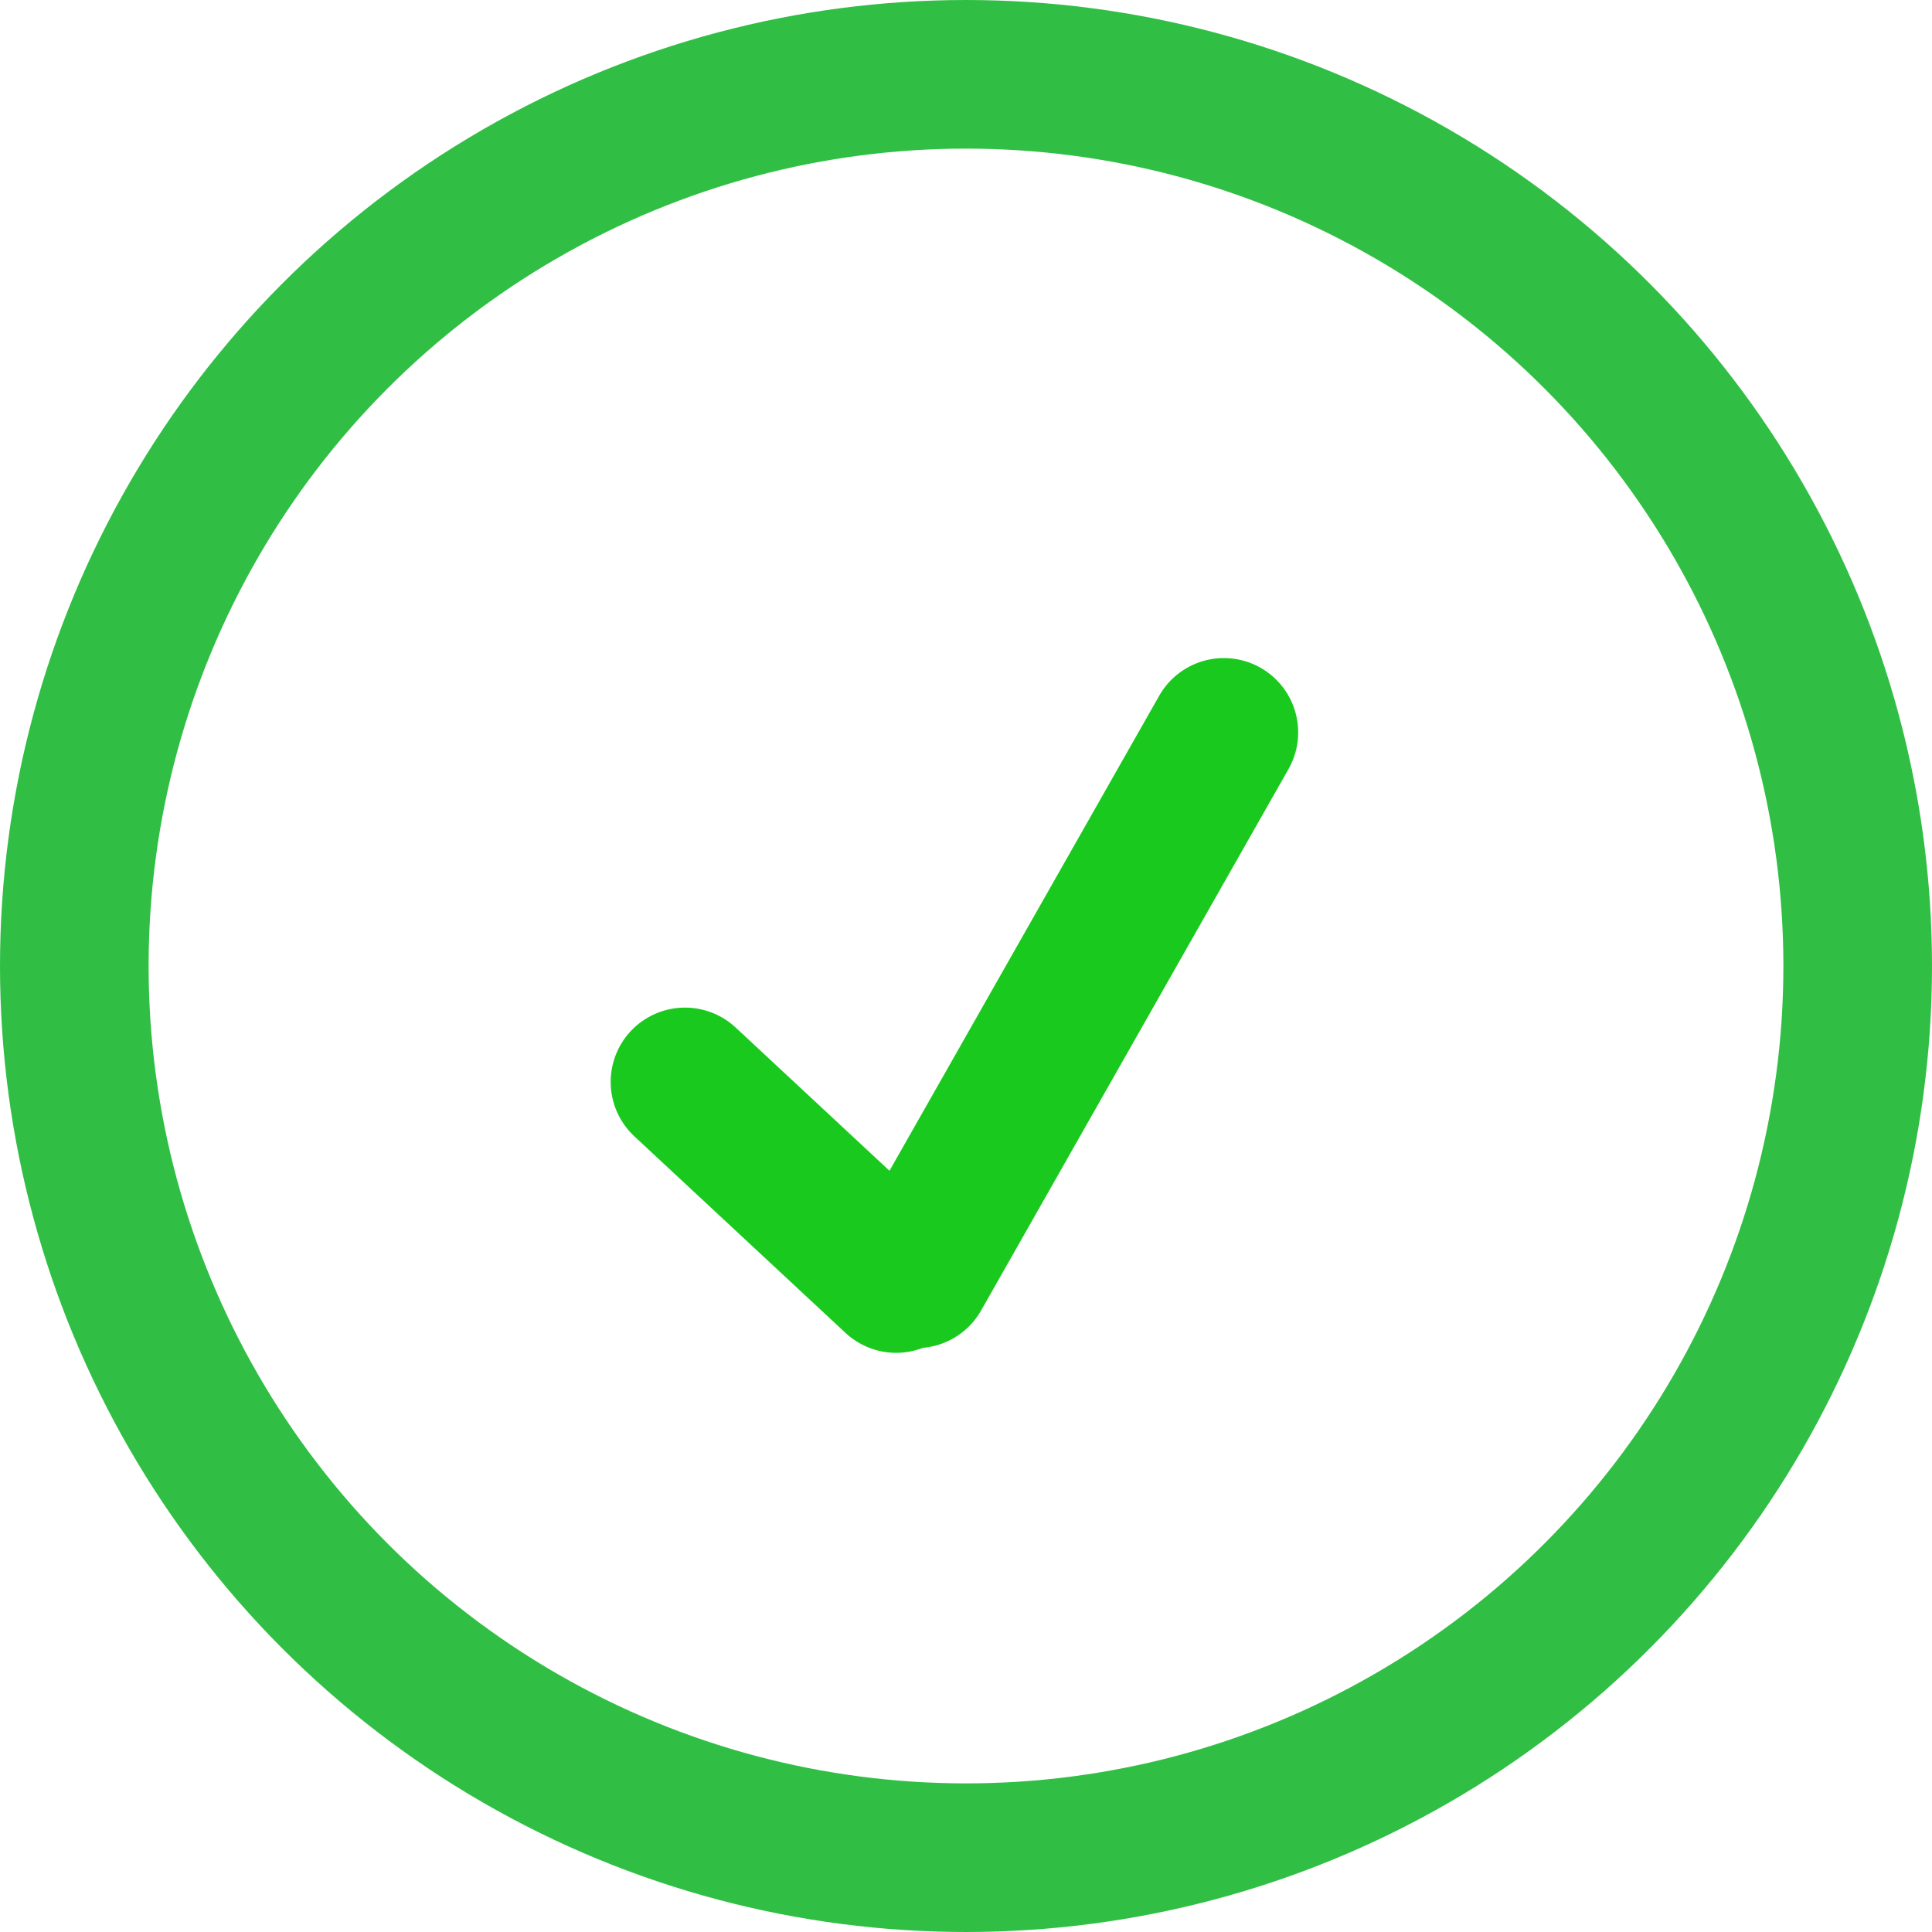 <svg xmlns="http://www.w3.org/2000/svg" width="52" height="52" viewBox="0 0 52 52">
  <g id="Grupo_3562" data-name="Grupo 3562" transform="translate(-110 -176)">
    <g id="Grupo_3561" data-name="Grupo 3561" transform="translate(125.456 200.694) rotate(-22)">
      <path id="Línea_36" data-name="Línea 36" d="M0,0,12.533,11.115" transform="matrix(0.174, -0.985, 0.985, 0.174, 4.948, 12.342)" fill="none" stroke="#1ac91e" stroke-linecap="round" stroke-width="4"/>
      <path id="Línea_35" data-name="Línea 35" d="M6.354,0,0,4.46" transform="matrix(0.174, -0.985, 0.985, 0.174, 0, 11.479)" fill="none" stroke="#1ac91e" stroke-linecap="round" stroke-width="4"/>
    </g>
    <g id="Elipse_565" data-name="Elipse 565" transform="translate(110 176)" fill="none" stroke="#30bf44" stroke-width="4">
      <circle cx="26" cy="26" r="26" stroke="none"/>
      <circle cx="26" cy="26" r="24" fill="none"/>
    </g>
  </g>
</svg>
